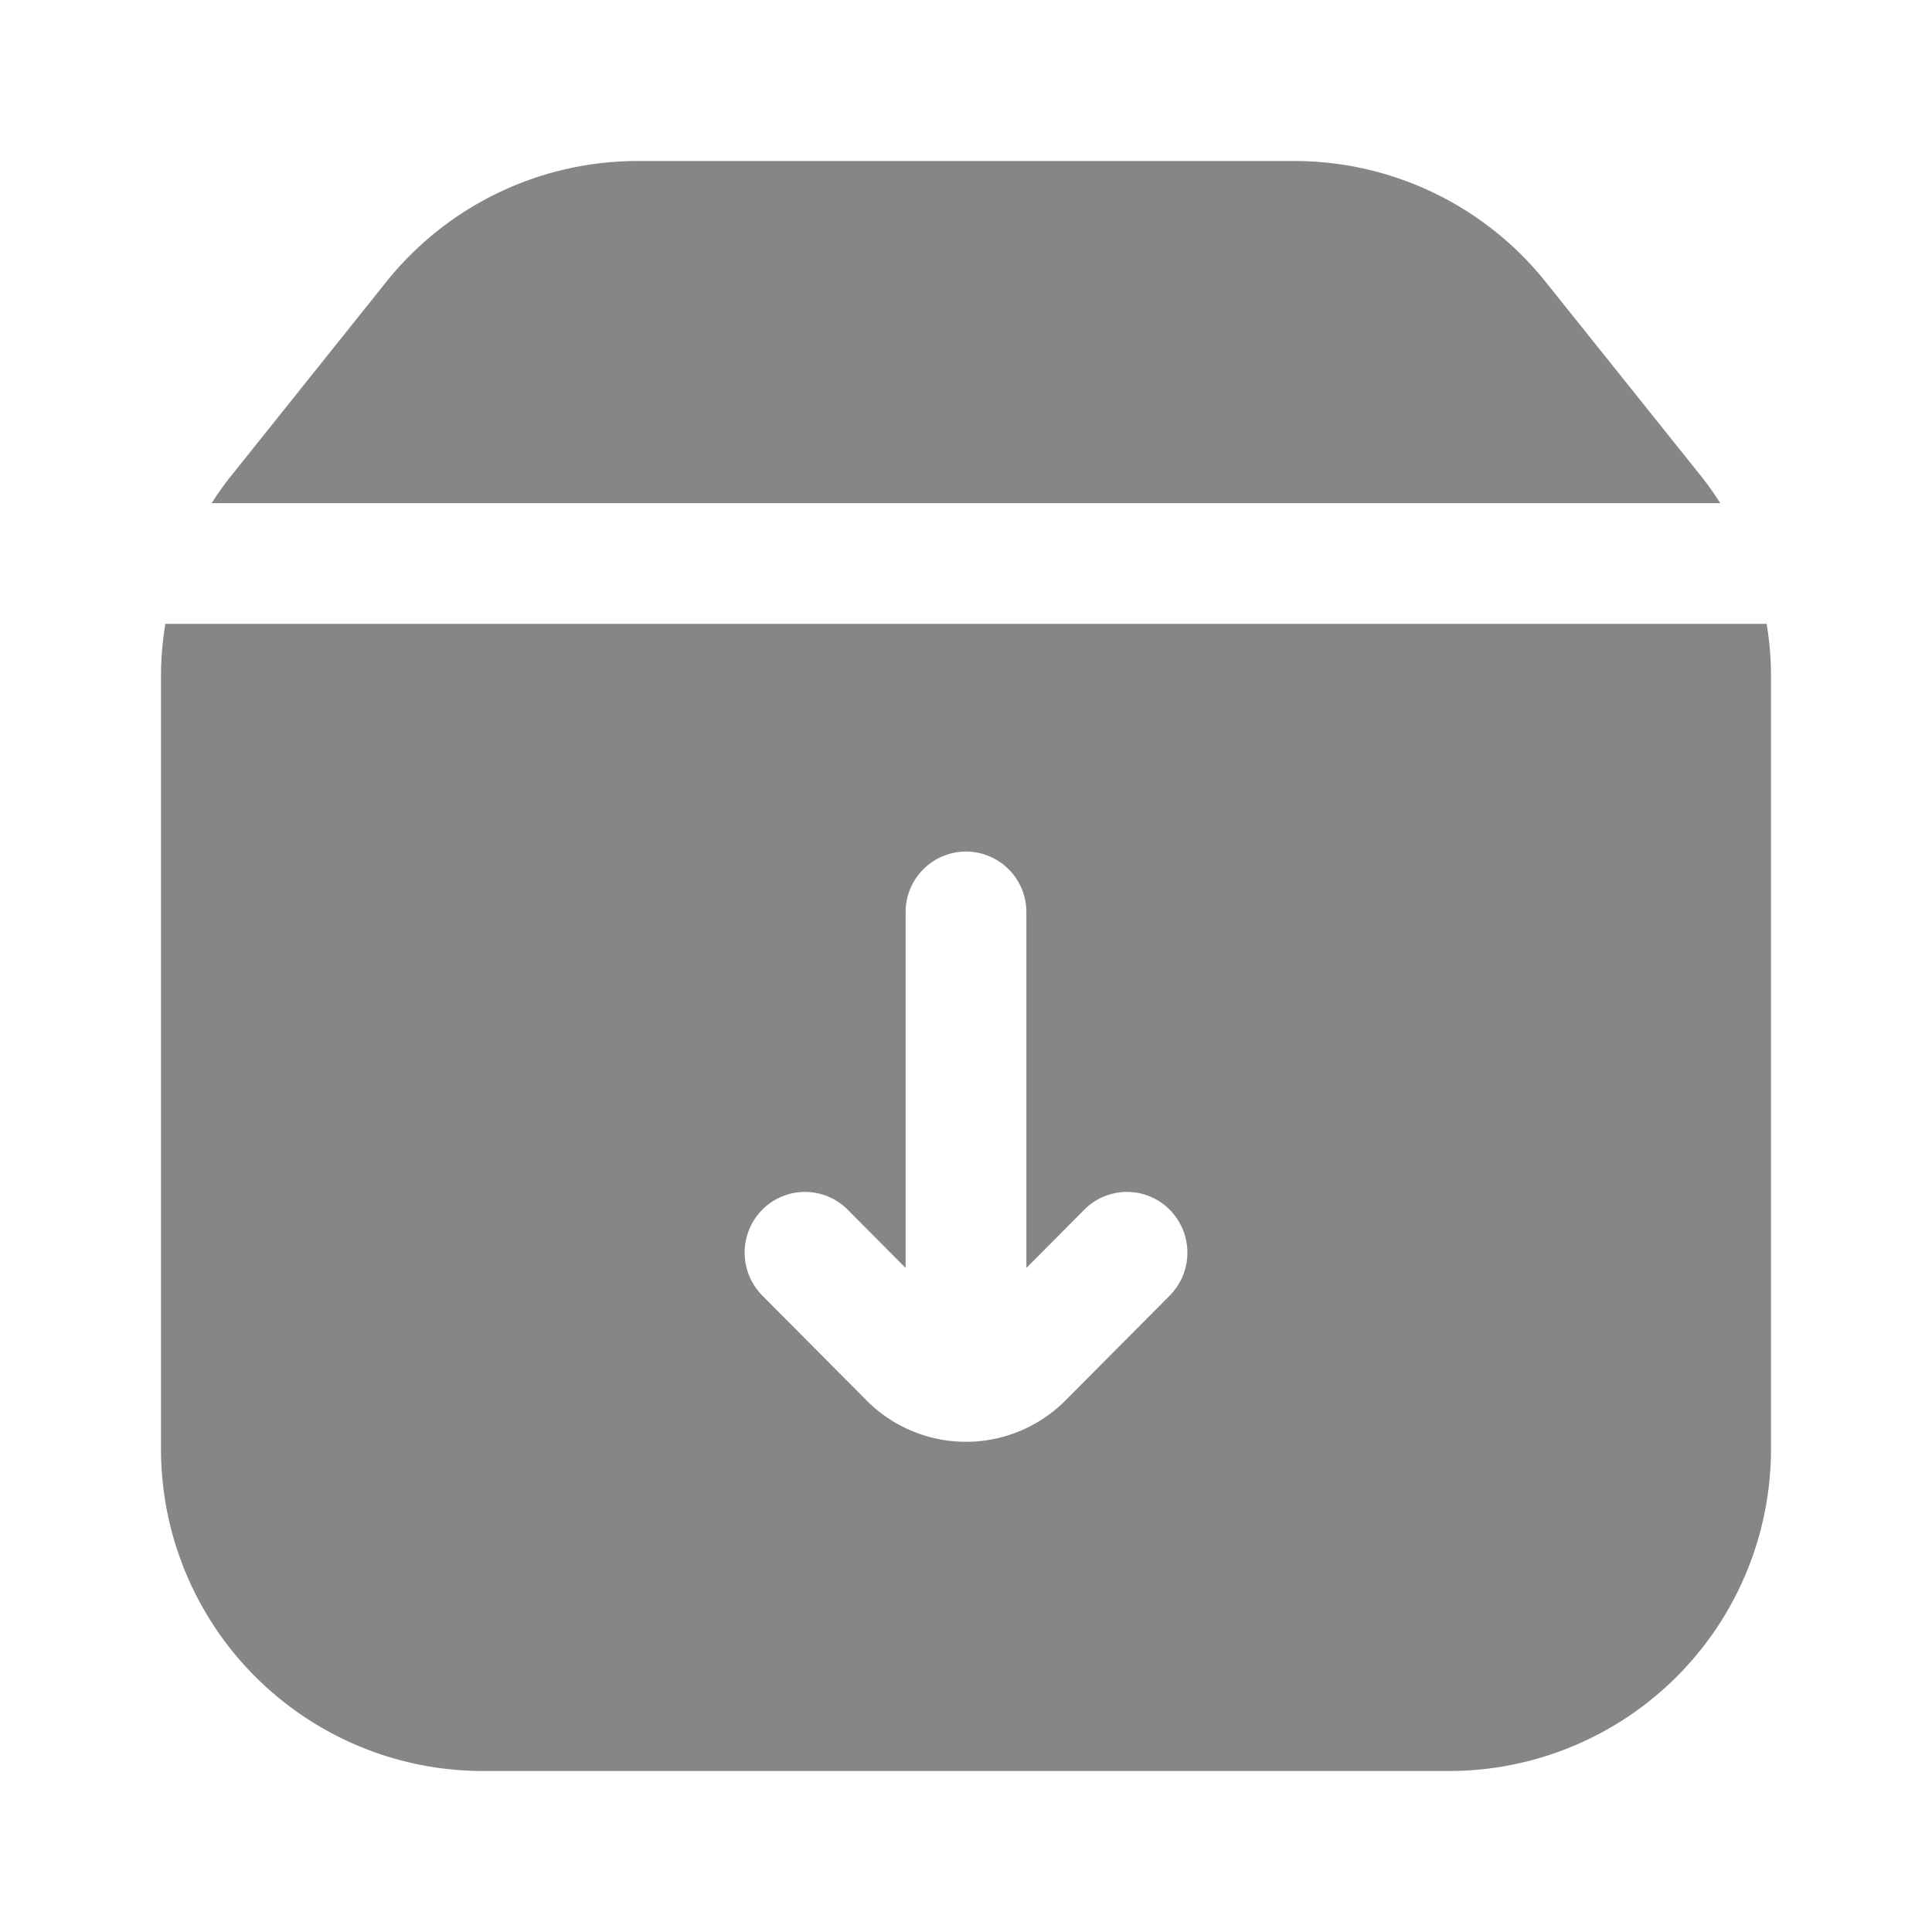 <svg width="24" height="24" fill="none" xmlns="http://www.w3.org/2000/svg">
    <path fill-rule="evenodd" clip-rule="evenodd" d="M22 18V8.403c0-.22-.018-.438-.054-.653H2.054A4 4 0 0 0 2 8.403V18a4 4 0 0 0 4 4h12a4 4 0 0 0 4-4Zm-10.75-2.249-.72-.724a.747.747 0 0 0-1.06 0 .758.758 0 0 0 0 1.067l1.293 1.301a1.742 1.742 0 0 0 2.474 0l1.293-1.3a.758.758 0 0 0 0-1.068.747.747 0 0 0-1.06 0l-.72.724v-4.418a.752.752 0 0 0-.75-.755.752.752 0 0 0-.75.755v4.418Z" fill="#868686"/>
    <path d="M2.629 6.25H21.37a4.02 4.02 0 0 0-.247-.346L19.2 3.501A4 4 0 0 0 16.078 2H7.923a4 4 0 0 0-3.124 1.501L2.877 5.904a4.003 4.003 0 0 0-.248.346Z" fill="#868686"/>
</svg>
